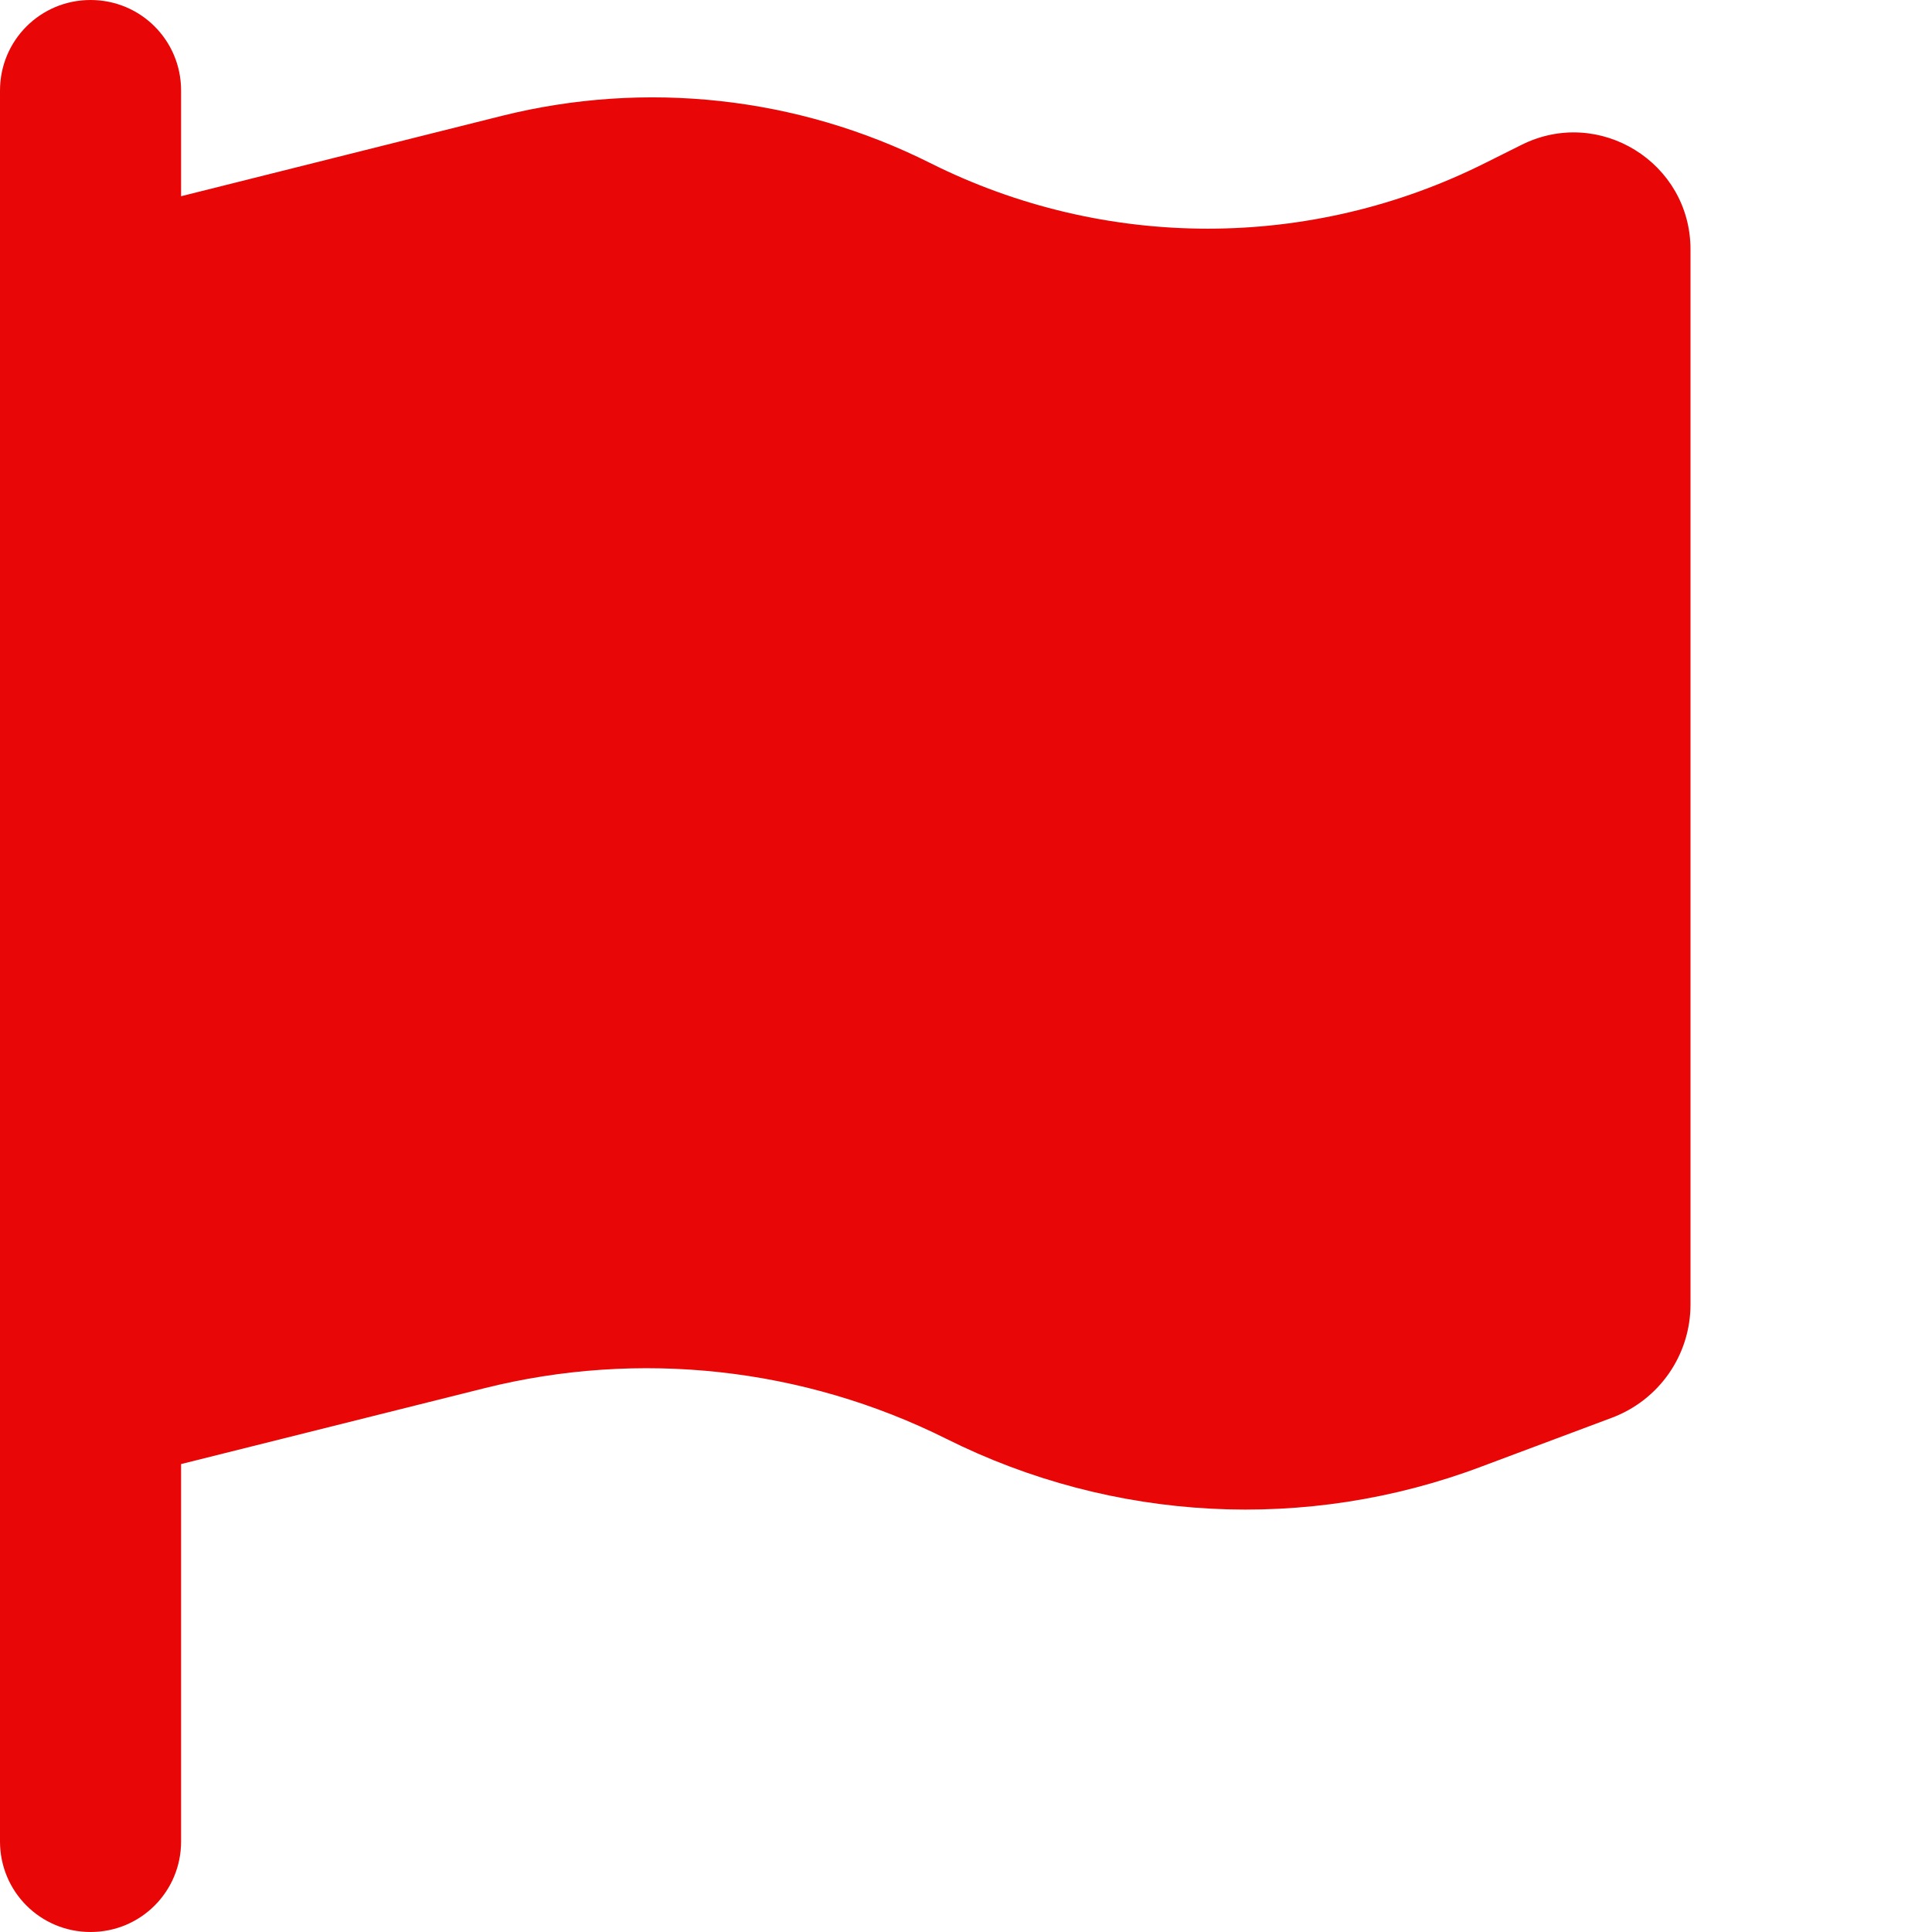 <svg xmlns="http://www.w3.org/2000/svg" viewBox="0 0 30 30" width="30" height="30">
    <!--! Font Awesome Pro 6.3.0 by @fontawesome - https://fontawesome.com License - https://fontawesome.com/license (Commercial License) Copyright 2023 Fonticons, Inc. -->
    <path d="M2.812 1.406C2.812 0.627 2.186 0 1.406 0C0.627 0 0 0.627 0 1.406V3.75V20.537V23.438V28.594C0 29.373 0.627 30 1.406 30C2.186 30 2.812 29.373 2.812 28.594V22.734L7.518 21.557C9.926 20.953 12.475 21.234 14.695 22.342C17.285 23.637 20.291 23.795 22.998 22.775L25.031 22.014C25.764 21.738 26.25 21.041 26.25 20.256V3.873C26.25 2.525 24.832 1.646 23.625 2.25L23.062 2.531C20.35 3.891 17.156 3.891 14.443 2.531C12.387 1.5 10.025 1.242 7.793 1.799L2.812 3.047V1.406Z" fill="#E80606"/>
</svg>